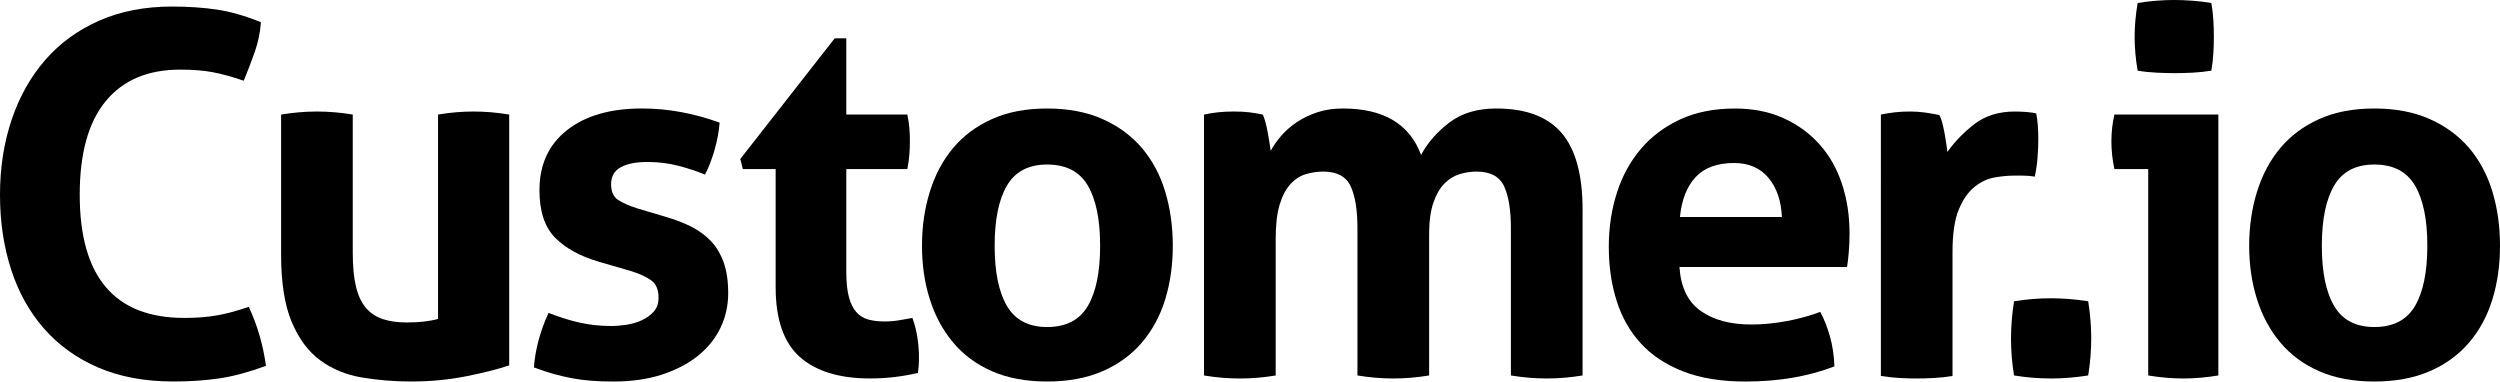 <?xml version="1.0" encoding="utf-8"?>
<!-- Generator: Adobe Illustrator 16.0.0, SVG Export Plug-In . SVG Version: 6.00 Build 0)  -->
<!DOCTYPE svg PUBLIC "-//W3C//DTD SVG 1.1//EN" "http://www.w3.org/Graphics/SVG/1.1/DTD/svg11.dtd">
<svg version="1.1" id="Layer_1" xmlns="http://www.w3.org/2000/svg" xmlns:xlink="http://www.w3.org/1999/xlink" x="0px" y="0px"
	 width="297.236px" height="45.361px" viewBox="0 0 297.236 45.361" enable-background="new 0 0 297.236 45.361"
	 xml:space="preserve">
<g>
	<path d="M29.58,36.48c0.519,1.12,0.949,2.271,1.29,3.449c0.339,1.181,0.589,2.371,0.75,3.57c-2.081,0.76-3.951,1.26-5.61,1.5
		c-1.66,0.238-3.45,0.358-5.37,0.358c-3.4,0-6.38-0.55-8.939-1.649c-2.561-1.101-4.711-2.641-6.45-4.619
		c-1.74-1.979-3.052-4.33-3.931-7.051C0.439,29.318,0,26.359,0,23.16c0-3.2,0.459-6.171,1.38-8.91C2.3,11.51,3.63,9.14,5.37,7.139
		c1.739-2,3.879-3.56,6.42-4.68c2.54-1.119,5.43-1.681,8.67-1.681c1.92,0,3.689,0.12,5.31,0.36s3.369,0.741,5.25,1.5
		c-0.081,1.2-0.321,2.37-0.72,3.51c-0.4,1.141-0.84,2.291-1.32,3.45c-1.4-0.479-2.64-0.819-3.72-1.02s-2.36-0.301-3.84-0.301
		c-3.84,0-6.791,1.25-8.851,3.75c-2.061,2.5-3.09,6.21-3.09,11.131c0,9.76,4.141,14.641,12.42,14.641c1.479,0,2.78-0.1,3.9-0.301
		C26.919,37.301,28.178,36.96,29.58,36.48z"/>
	<path d="M33.42,13.62c1.439-0.24,2.858-0.36,4.26-0.36c1.4,0,2.82,0.12,4.26,0.36v16.439c0,1.643,0.129,2.989,0.391,4.05
		c0.26,1.062,0.659,1.898,1.199,2.521c0.54,0.619,1.209,1.06,2.011,1.317c0.8,0.263,1.739,0.392,2.819,0.392
		c1.479,0,2.721-0.139,3.721-0.42v-24.3c1.439-0.24,2.84-0.36,4.199-0.36c1.4,0,2.82,0.12,4.261,0.36v29.818
		c-1.28,0.44-2.971,0.871-5.07,1.291s-4.29,0.63-6.57,0.63c-2.04,0-4-0.161-5.88-0.479c-1.88-0.32-3.53-1-4.95-2.041
		c-1.42-1.039-2.55-2.561-3.39-4.562c-0.84-2-1.26-4.657-1.26-7.979V13.62z"/>
	<path d="M71.278,31.14c-2.24-0.641-3.989-1.59-5.25-2.852c-1.26-1.261-1.89-3.149-1.89-5.669c0-3.04,1.089-5.419,3.271-7.141
		c2.18-1.719,5.148-2.58,8.909-2.58c1.561,0,3.1,0.142,4.62,0.42c1.521,0.28,3.061,0.7,4.62,1.261
		c-0.081,1.041-0.28,2.121-0.6,3.239c-0.32,1.12-0.7,2.101-1.141,2.94c-0.96-0.399-2.021-0.75-3.18-1.05
		c-1.161-0.3-2.38-0.45-3.66-0.45c-1.359,0-2.42,0.21-3.18,0.63c-0.761,0.42-1.14,1.09-1.14,2.01c0,0.88,0.27,1.5,0.81,1.86
		c0.54,0.359,1.31,0.699,2.31,1.02l3.421,1.021c1.118,0.32,2.13,0.711,3.029,1.171c0.9,0.46,1.67,1.03,2.311,1.709
		c0.64,0.682,1.14,1.521,1.5,2.521c0.359,1.002,0.54,2.221,0.54,3.659c0,1.479-0.312,2.86-0.931,4.142
		c-0.621,1.279-1.521,2.391-2.699,3.33c-1.182,0.938-2.61,1.68-4.29,2.221c-1.681,0.539-3.581,0.81-5.7,0.81
		c-0.96,0-1.84-0.029-2.641-0.091c-0.801-0.061-1.569-0.16-2.31-0.299c-0.741-0.141-1.47-0.311-2.19-0.512
		c-0.72-0.199-1.5-0.459-2.34-0.779c0.08-1.08,0.271-2.17,0.57-3.27c0.3-1.102,0.689-2.172,1.17-3.211
		c1.32,0.521,2.569,0.909,3.75,1.17c1.179,0.262,2.409,0.391,3.69,0.391c0.56,0,1.17-0.049,1.829-0.149
		c0.66-0.101,1.27-0.279,1.83-0.54c0.561-0.26,1.029-0.6,1.41-1.02c0.38-0.42,0.57-0.971,0.57-1.65c0-0.961-0.291-1.649-0.87-2.069
		c-0.581-0.42-1.391-0.789-2.43-1.108L71.278,31.14z"/>
	<path d="M92.219,20.099h-3.9l-0.3-1.2l11.22-14.34h1.381v9.061h7.26c0.12,0.6,0.2,1.14,0.24,1.619c0.04,0.48,0.06,0.98,0.06,1.5
		c0,0.562-0.021,1.102-0.06,1.62c-0.04,0.521-0.12,1.102-0.24,1.74h-7.26v12.18c0,1.24,0.1,2.241,0.3,3
		c0.199,0.763,0.489,1.36,0.87,1.802c0.38,0.439,0.85,0.738,1.41,0.898c0.56,0.16,1.22,0.24,1.979,0.24
		c0.6,0,1.189-0.052,1.771-0.15c0.579-0.1,1.089-0.188,1.529-0.271c0.28,0.761,0.48,1.551,0.601,2.369
		c0.12,0.819,0.18,1.552,0.18,2.189c0,0.44-0.01,0.811-0.03,1.11c-0.021,0.299-0.05,0.59-0.09,0.869
		c-1.84,0.438-3.741,0.66-5.7,0.66c-3.64,0-6.42-0.852-8.34-2.552c-1.92-1.698-2.88-4.47-2.88-8.31V20.099z"/>
	<path d="M124.499,45.359c-2.521,0-4.71-0.411-6.57-1.229c-1.86-0.82-3.4-1.961-4.62-3.422c-1.221-1.459-2.14-3.168-2.76-5.129
		c-0.621-1.959-0.93-4.08-0.93-6.359c0-2.281,0.31-4.42,0.93-6.42s1.539-3.729,2.76-5.19c1.22-1.46,2.76-2.609,4.62-3.449
		c1.86-0.841,4.05-1.261,6.57-1.261c2.52,0,4.72,0.42,6.6,1.261c1.88,0.84,3.44,1.989,4.68,3.449s2.16,3.19,2.761,5.19
		c0.6,2,0.899,4.14,0.899,6.42c0,2.279-0.3,4.4-0.899,6.359c-0.601,1.961-1.521,3.67-2.761,5.129c-1.239,1.461-2.8,2.602-4.68,3.422
		C129.218,44.948,127.018,45.359,124.499,45.359z M124.499,38.881c2.239,0,3.85-0.83,4.83-2.49c0.979-1.66,1.47-4.051,1.47-7.17
		c0-3.121-0.49-5.51-1.47-7.17c-0.98-1.66-2.591-2.49-4.83-2.49c-2.2,0-3.79,0.831-4.771,2.49c-0.979,1.661-1.47,4.05-1.47,7.17
		c0,3.119,0.489,5.51,1.47,7.17S122.298,38.881,124.499,38.881z"/>
	<path d="M143.158,13.62c0.56-0.12,1.118-0.21,1.68-0.271c0.56-0.06,1.18-0.09,1.859-0.09c0.681,0,1.279,0.03,1.801,0.09
		c0.52,0.061,1.061,0.15,1.62,0.271c0.119,0.2,0.229,0.489,0.328,0.869c0.101,0.381,0.189,0.78,0.271,1.2
		c0.08,0.42,0.15,0.831,0.21,1.23c0.061,0.399,0.109,0.741,0.15,1.02c0.317-0.6,0.739-1.2,1.26-1.8c0.52-0.6,1.141-1.14,1.858-1.62
		c0.722-0.479,1.531-0.87,2.432-1.17c0.898-0.3,1.91-0.45,3.029-0.45c4.84,0,7.939,1.84,9.3,5.521c0.801-1.479,1.93-2.77,3.391-3.87
		c1.459-1.101,3.309-1.65,5.551-1.65c3.521,0,6.109,0.972,7.771,2.91c1.658,1.941,2.49,4.971,2.49,9.09V44.64
		c-1.441,0.24-2.861,0.359-4.262,0.359c-1.399,0-2.818-0.119-4.26-0.359V27.12c0-2.16-0.271-3.819-0.811-4.979
		c-0.541-1.16-1.632-1.74-3.271-1.74c-0.681,0-1.351,0.102-2.011,0.301c-0.659,0.2-1.26,0.569-1.799,1.109
		c-0.541,0.54-0.979,1.3-1.32,2.28c-0.34,0.979-0.51,2.25-0.51,3.81v16.74c-1.44,0.239-2.86,0.358-4.262,0.358
		c-1.4,0-2.818-0.119-4.26-0.358V27.12c0-2.16-0.271-3.819-0.811-4.979c-0.541-1.16-1.631-1.74-3.271-1.74
		c-0.681,0-1.358,0.102-2.039,0.301c-0.682,0.2-1.291,0.59-1.83,1.17c-0.541,0.581-0.971,1.39-1.291,2.429
		c-0.319,1.041-0.479,2.399-0.479,4.082v16.26c-1.44,0.24-2.86,0.359-4.26,0.359c-1.4,0-2.82-0.119-4.261-0.359V13.62H143.158z"/>
	<path d="M199.677,31.739c0.158,2.4,0.999,4.143,2.52,5.221c1.521,1.08,3.521,1.621,6,1.621c1.359,0,2.75-0.129,4.172-0.393
		c1.42-0.259,2.771-0.629,4.051-1.107c0.438,0.801,0.816,1.76,1.14,2.879c0.319,1.121,0.5,2.319,0.541,3.602
		c-3.121,1.199-6.642,1.8-10.562,1.8c-2.88,0-5.352-0.398-7.41-1.199c-2.061-0.801-3.739-1.91-5.039-3.33
		c-1.301-1.42-2.261-3.108-2.881-5.07c-0.621-1.959-0.932-4.1-0.932-6.42c0-2.278,0.32-4.418,0.961-6.419
		c0.641-2,1.591-3.739,2.852-5.22c1.261-1.479,2.819-2.649,4.681-3.511c1.858-0.858,4.028-1.29,6.51-1.29
		c2.16,0,4.08,0.382,5.761,1.141c1.68,0.76,3.108,1.8,4.29,3.12c1.18,1.319,2.068,2.89,2.67,4.71
		c0.601,1.82,0.898,3.771,0.898,5.851c0,0.76-0.028,1.51-0.09,2.25c-0.061,0.739-0.131,1.329-0.209,1.771h-19.922L199.677,31.739
		L199.677,31.739z M211.856,25.799c-0.08-1.92-0.608-3.469-1.59-4.649c-0.979-1.179-2.351-1.77-4.108-1.77
		c-2.003,0-3.521,0.561-4.562,1.68c-1.041,1.121-1.66,2.7-1.859,4.739H211.856z"/>
	<path d="M223.618,13.62c0.6-0.12,1.17-0.21,1.71-0.271c0.54-0.06,1.13-0.09,1.771-0.09c0.601,0,1.188,0.04,1.771,0.12
		c0.577,0.081,1.147,0.18,1.71,0.3c0.12,0.201,0.229,0.49,0.33,0.87c0.099,0.38,0.188,0.78,0.271,1.2
		c0.079,0.42,0.149,0.84,0.209,1.26c0.062,0.42,0.109,0.771,0.15,1.05c0.879-1.239,1.959-2.349,3.239-3.33
		c1.279-0.979,2.881-1.47,4.801-1.47c0.398,0,0.857,0.021,1.38,0.06c0.52,0.04,0.899,0.101,1.141,0.181
		c0.08,0.399,0.139,0.86,0.18,1.38c0.039,0.52,0.062,1.06,0.062,1.62c0,0.681-0.029,1.42-0.09,2.22
		c-0.062,0.801-0.171,1.56-0.33,2.28c-0.439-0.08-0.93-0.12-1.47-0.12s-0.87,0-0.99,0c-0.682,0-1.44,0.069-2.28,0.21
		s-1.641,0.51-2.397,1.109c-0.763,0.601-1.392,1.5-1.892,2.7s-0.75,2.88-0.75,5.04v14.763c-0.721,0.118-1.438,0.198-2.16,0.237
		c-0.721,0.04-1.42,0.062-2.101,0.062s-1.371-0.021-2.069-0.062c-0.701-0.039-1.431-0.119-2.188-0.237V13.62H223.618z"/>
	<path d="M239.457,44.64c-0.24-1.479-0.359-2.938-0.359-4.381c0-1.439,0.119-2.92,0.359-4.439c1.479-0.239,2.938-0.358,4.38-0.358
		c1.44,0,2.92,0.119,4.439,0.358c0.24,1.521,0.359,2.98,0.359,4.382c0,1.479-0.119,2.959-0.359,4.438
		c-1.521,0.24-2.979,0.359-4.381,0.359C242.417,45.001,240.935,44.881,239.457,44.64z"/>
	<path d="M255.416,20.099h-4.021c-0.121-0.52-0.211-1.07-0.271-1.65c-0.062-0.579-0.09-1.13-0.09-1.649
		c0-1.08,0.118-2.14,0.358-3.18h12.359V44.64c-1.439,0.24-2.841,0.359-4.199,0.359c-1.32,0-2.699-0.119-4.141-0.359V20.099H255.416z
		 M254.155,8.399c-0.239-1.358-0.359-2.7-0.359-4.02c0-1.28,0.12-2.62,0.359-4.021c0.681-0.12,1.41-0.21,2.189-0.27
		c0.779-0.061,1.489-0.09,2.131-0.09c0.68,0,1.418,0.029,2.219,0.09c0.802,0.06,1.539,0.149,2.222,0.27
		c0.12,0.681,0.2,1.351,0.239,2.011c0.039,0.659,0.061,1.331,0.061,2.01c0,0.64-0.021,1.3-0.061,1.979
		c-0.041,0.681-0.119,1.36-0.239,2.04c-0.683,0.12-1.41,0.201-2.189,0.24c-0.779,0.041-1.511,0.06-2.188,0.06
		c-0.642,0-1.359-0.02-2.16-0.06C255.575,8.6,254.835,8.519,254.155,8.399z"/>
	<path d="M282.295,45.359c-2.521,0-4.71-0.411-6.57-1.229c-1.859-0.82-3.397-1.961-4.619-3.422c-1.221-1.459-2.141-3.168-2.76-5.129
		c-0.621-1.959-0.931-4.08-0.931-6.359c0-2.281,0.31-4.42,0.931-6.42c0.619-2,1.539-3.729,2.76-5.19
		c1.222-1.46,2.762-2.609,4.619-3.449c1.86-0.841,4.051-1.261,6.57-1.261c2.521,0,4.721,0.42,6.602,1.261
		c1.879,0.84,3.438,1.989,4.681,3.449c1.237,1.46,2.159,3.19,2.76,5.19c0.602,2,0.899,4.14,0.899,6.42
		c0,2.279-0.301,4.4-0.899,6.359c-0.601,1.961-1.521,3.67-2.76,5.129c-1.24,1.461-2.802,2.602-4.681,3.422
		C287.015,44.948,284.815,45.359,282.295,45.359z M282.295,38.881c2.24,0,3.85-0.83,4.83-2.49c0.979-1.66,1.471-4.051,1.471-7.17
		c0-3.121-0.49-5.51-1.471-7.17s-2.59-2.49-4.83-2.49c-2.199,0-3.79,0.831-4.771,2.49c-0.979,1.661-1.471,4.05-1.471,7.17
		c0,3.119,0.489,5.51,1.471,7.17C278.505,38.051,280.095,38.881,282.295,38.881z"/>
</g>
</svg>
